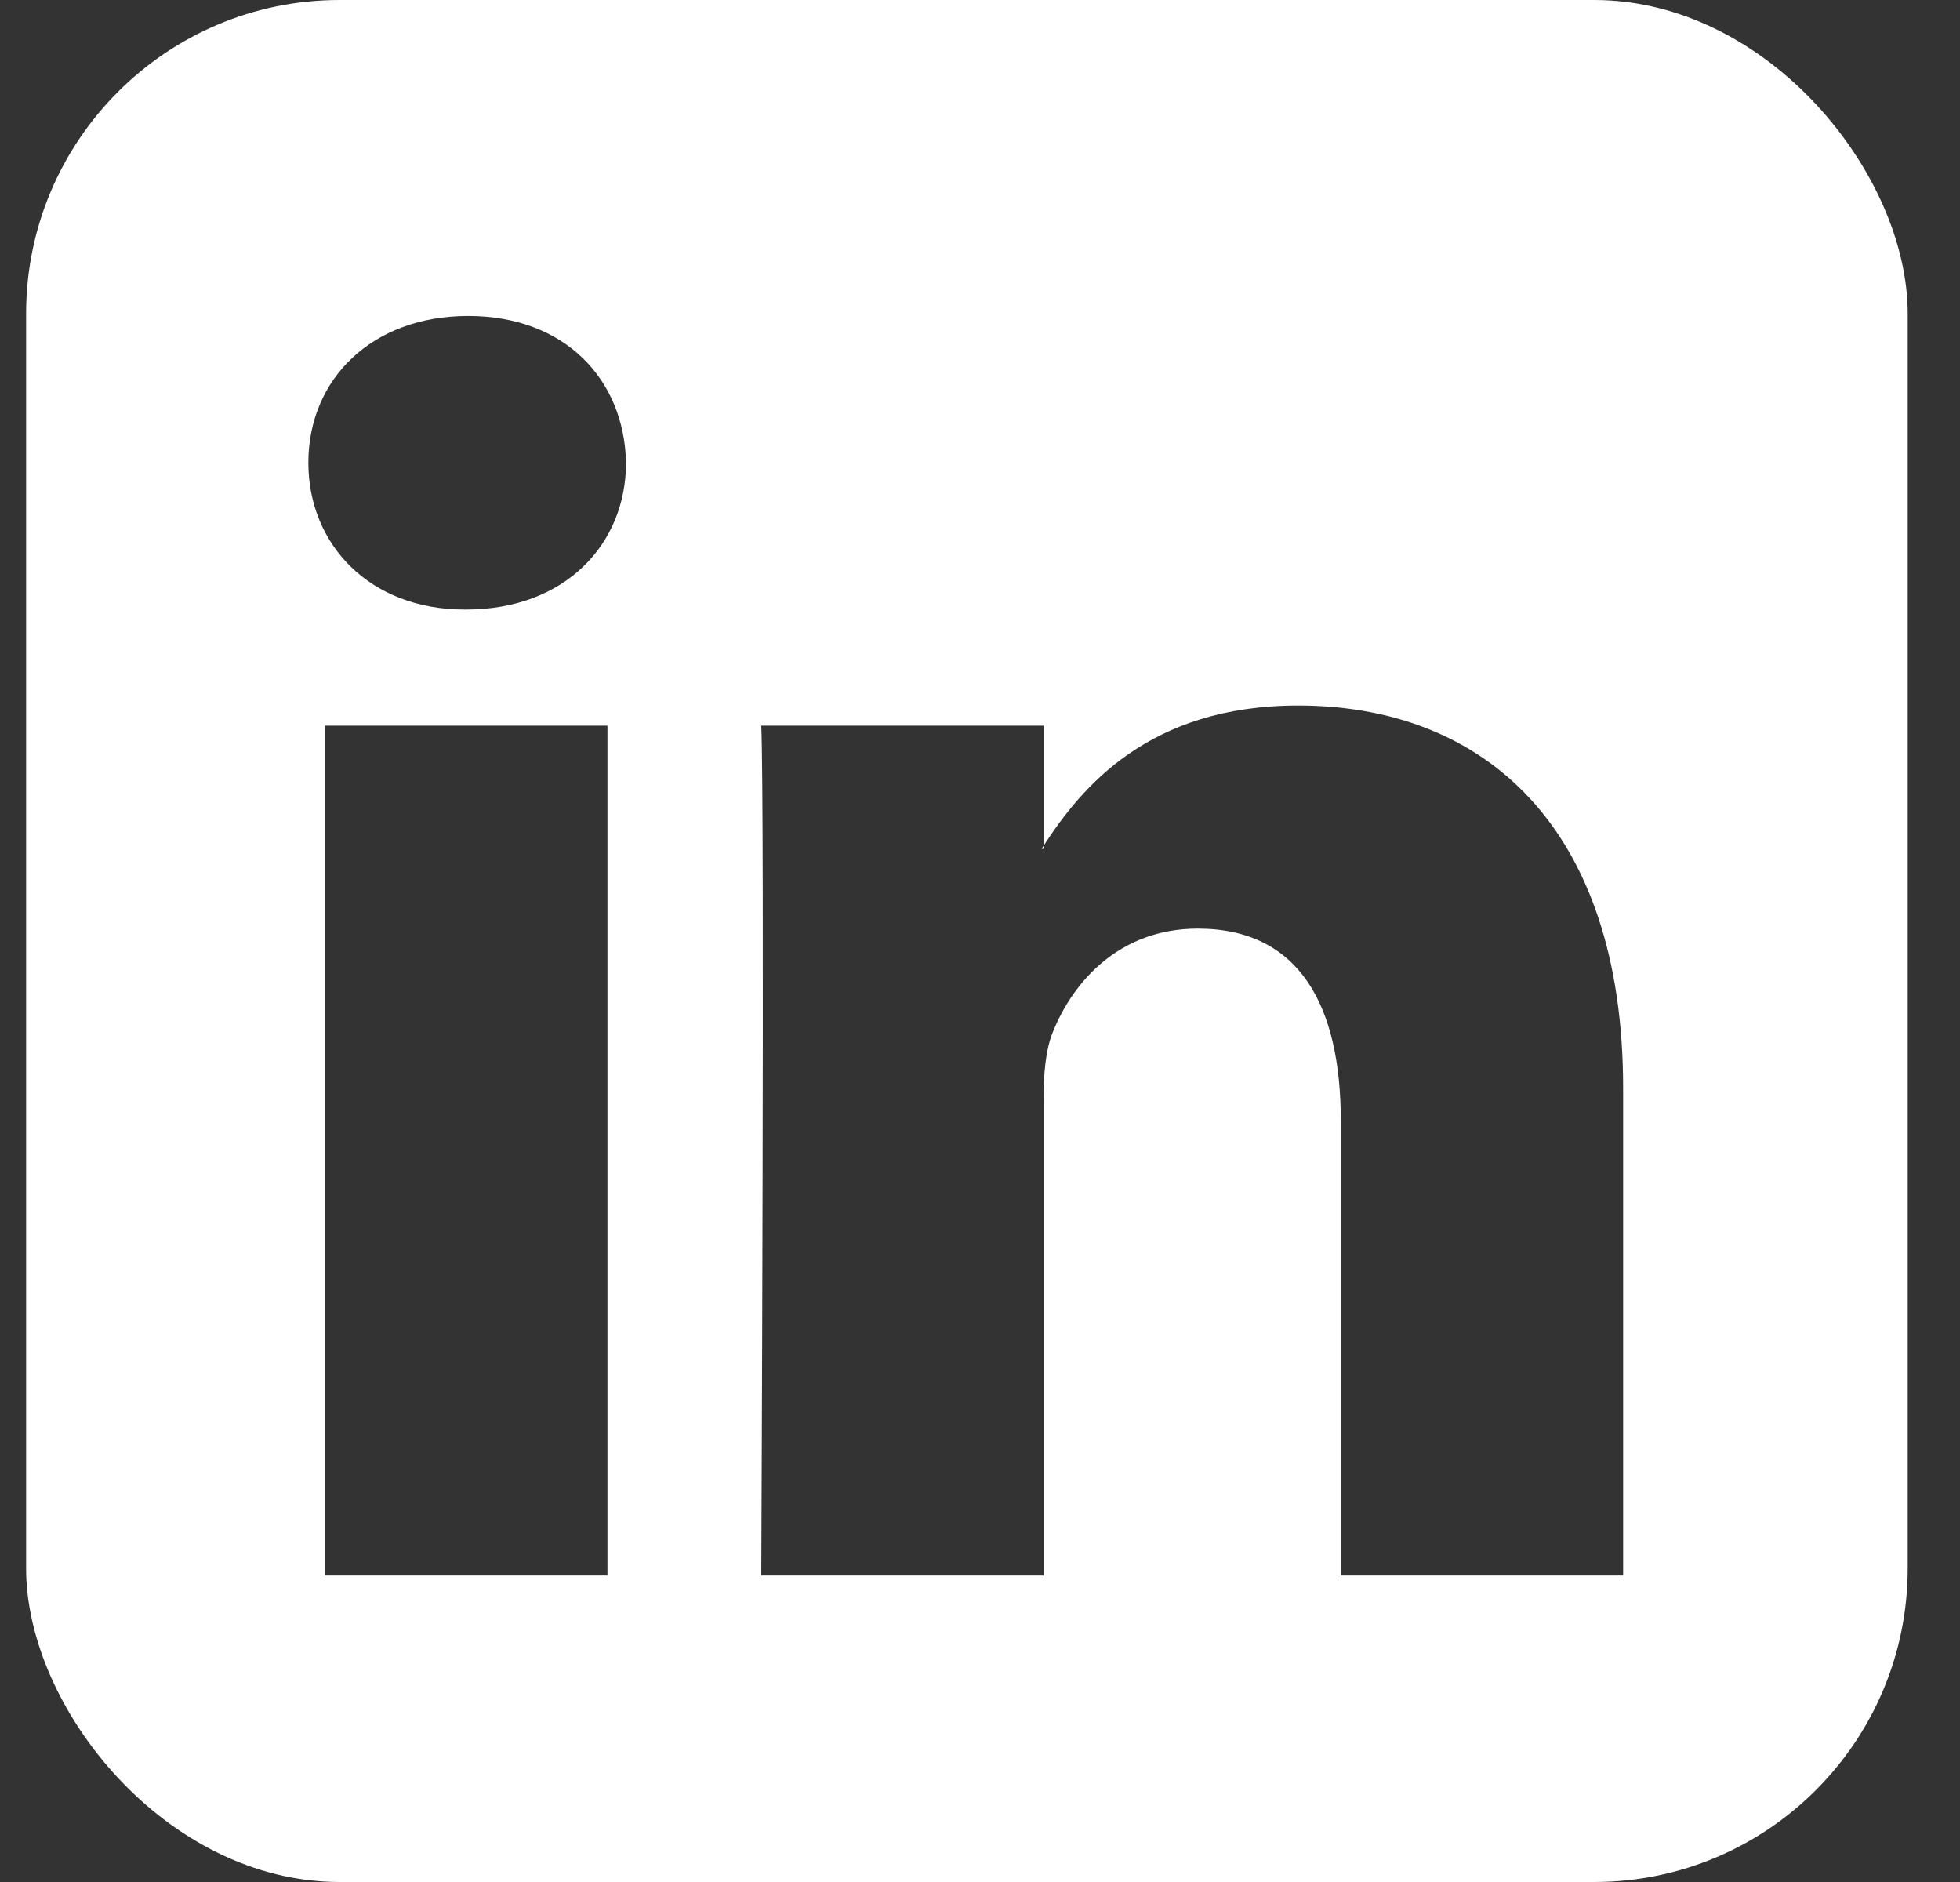 <svg width="25" height="24" viewBox="0 0 25 24" fill="none" xmlns="http://www.w3.org/2000/svg">
<rect x="0" y="0" width="25" height="24" fill="#333333" stroke="none"/>
<g clip-path="url(#clip0_199_716)">
<path d="M0.333 1.719C0.333 0.769 1.123 0 2.096 0H22.571C23.544 0 24.334 0.769 24.334 1.719V22.281C24.334 23.23 23.544 24 22.571 24H2.096C1.123 24 0.333 23.23 0.333 22.281V1.719ZM7.748 20.091V9.254H4.146V20.091H7.748ZM5.948 7.773C7.204 7.773 7.985 6.942 7.985 5.901C7.963 4.838 7.205 4.029 5.972 4.029C4.739 4.029 3.933 4.839 3.933 5.901C3.933 6.942 4.715 7.773 5.924 7.773H5.948ZM13.31 20.091V14.039C13.31 13.714 13.334 13.39 13.43 13.159C13.69 12.513 14.282 11.842 15.278 11.842C16.581 11.842 17.102 12.835 17.102 14.293V20.091H20.703V13.875C20.703 10.545 18.927 8.997 16.558 8.997C14.646 8.997 13.79 10.047 13.31 10.787V10.824H13.286C13.294 10.812 13.302 10.799 13.31 10.787V9.254H9.71C9.755 10.271 9.71 20.091 9.71 20.091H13.31Z" fill="white"/>
</g>
<defs>
<clipPath id="clip0_199_716">
<rect x="0.333" width="24" height="24" rx="4" fill="white"/>
</clipPath>
</defs>
</svg>
